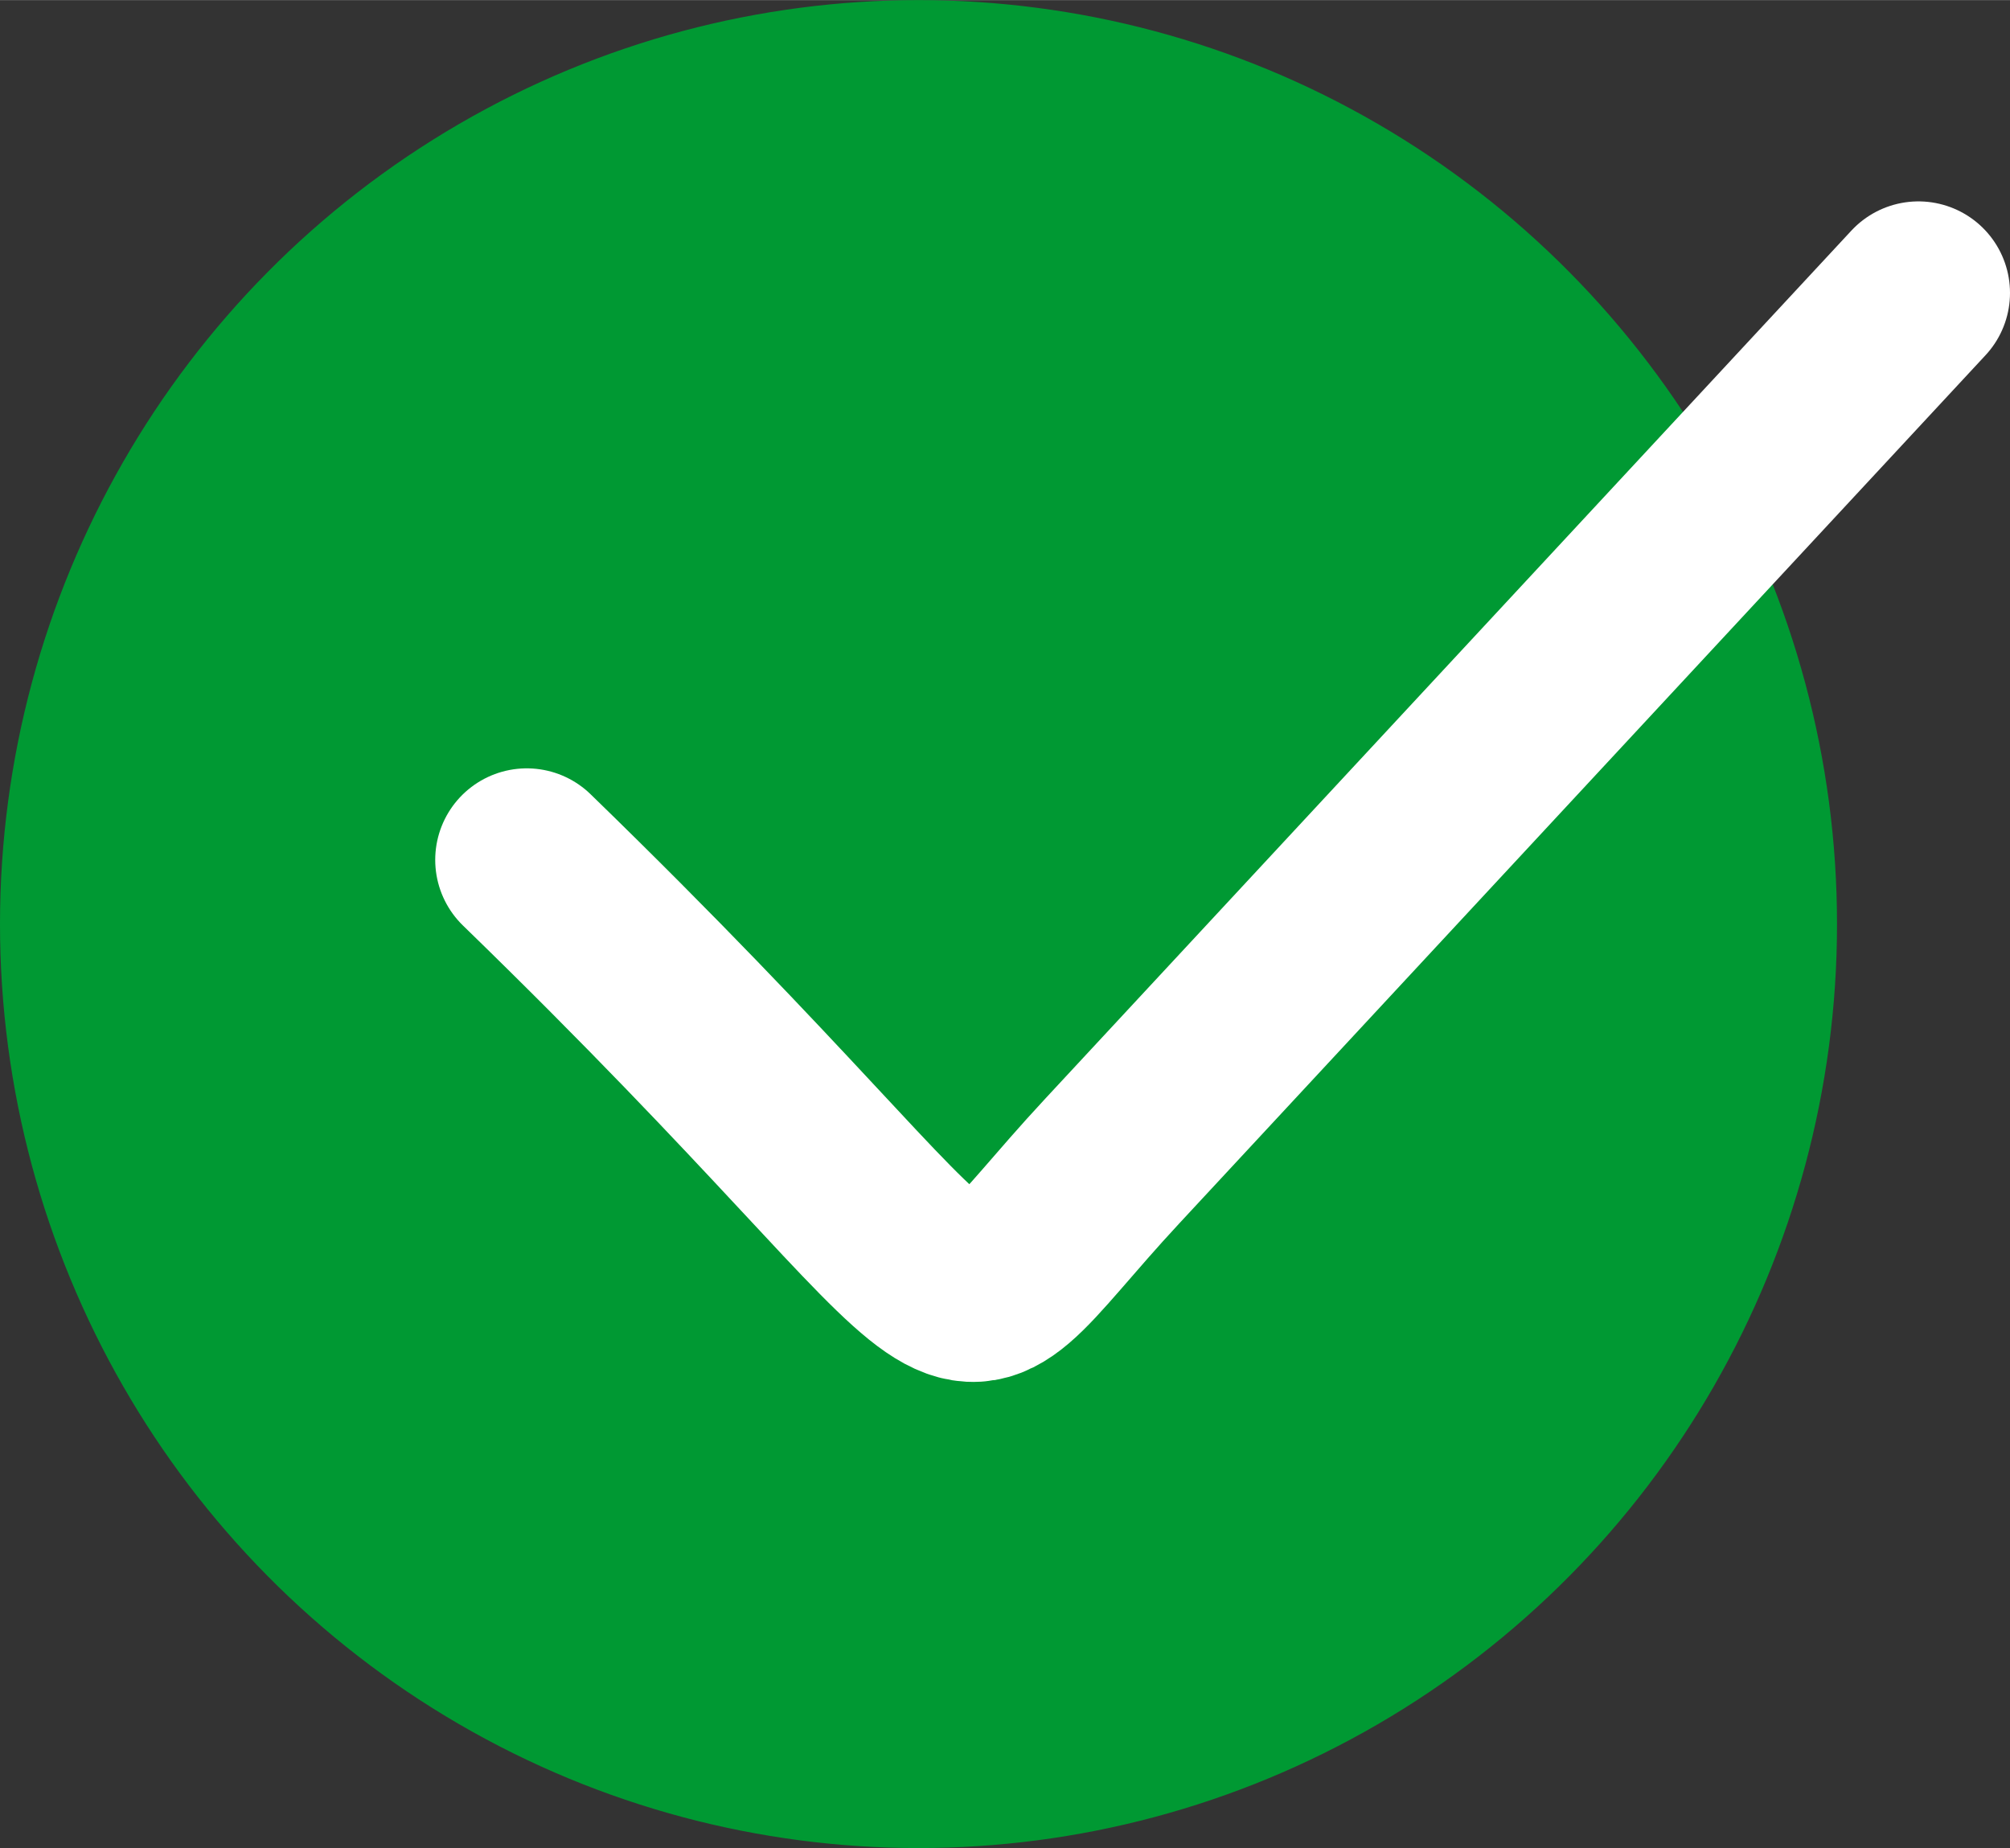 <?xml version="1.0" encoding="UTF-8"?>
<!DOCTYPE svg PUBLIC "-//W3C//DTD SVG 1.1//EN" "http://www.w3.org/Graphics/SVG/1.1/DTD/svg11.dtd">
<!-- Creator: CorelDRAW 2021 (64-Bit) -->
<svg xmlns="http://www.w3.org/2000/svg" xml:space="preserve" width="5.488in" height="5.047in" version="1.1" style="shape-rendering:geometricPrecision; text-rendering:geometricPrecision; image-rendering:optimizeQuality; fill-rule:evenodd; clip-rule:evenodd"
viewBox="0 0 297.7 273.75"
 xmlns:xlink="http://www.w3.org/1999/xlink"
 xmlns:xodm="http://www.corel.com/coreldraw/odm/2003">
 <rect x="0" y="0" width="297.7" height="273.75" fill="#333333" stroke="none"/>
 <defs>
  <style type="text/css">
   <![CDATA[
    .str1 {stroke:white;stroke-width:27.12;stroke-linecap:round;stroke-linejoin:round;stroke-miterlimit:2.613}
    .str0 {stroke:#009933;stroke-width:0.38;stroke-linecap:round;stroke-linejoin:round;stroke-miterlimit:2.613}
    .fil1 {fill:none}
    .fil0 {fill:#009933}
   ]]>
  </style>
 </defs>
 <g id="Layer_x0020_1">
  <ellipse class="fil0 str0" cx="136.04" cy="136.88" rx="135.85" ry="136.69"/>
  <path class="fil1 str1" d="M78.02 127.37c75.89,73.71 57.49,76.09 86.71,44.62l119.41 -128.61"/>
 </g>
</svg>
